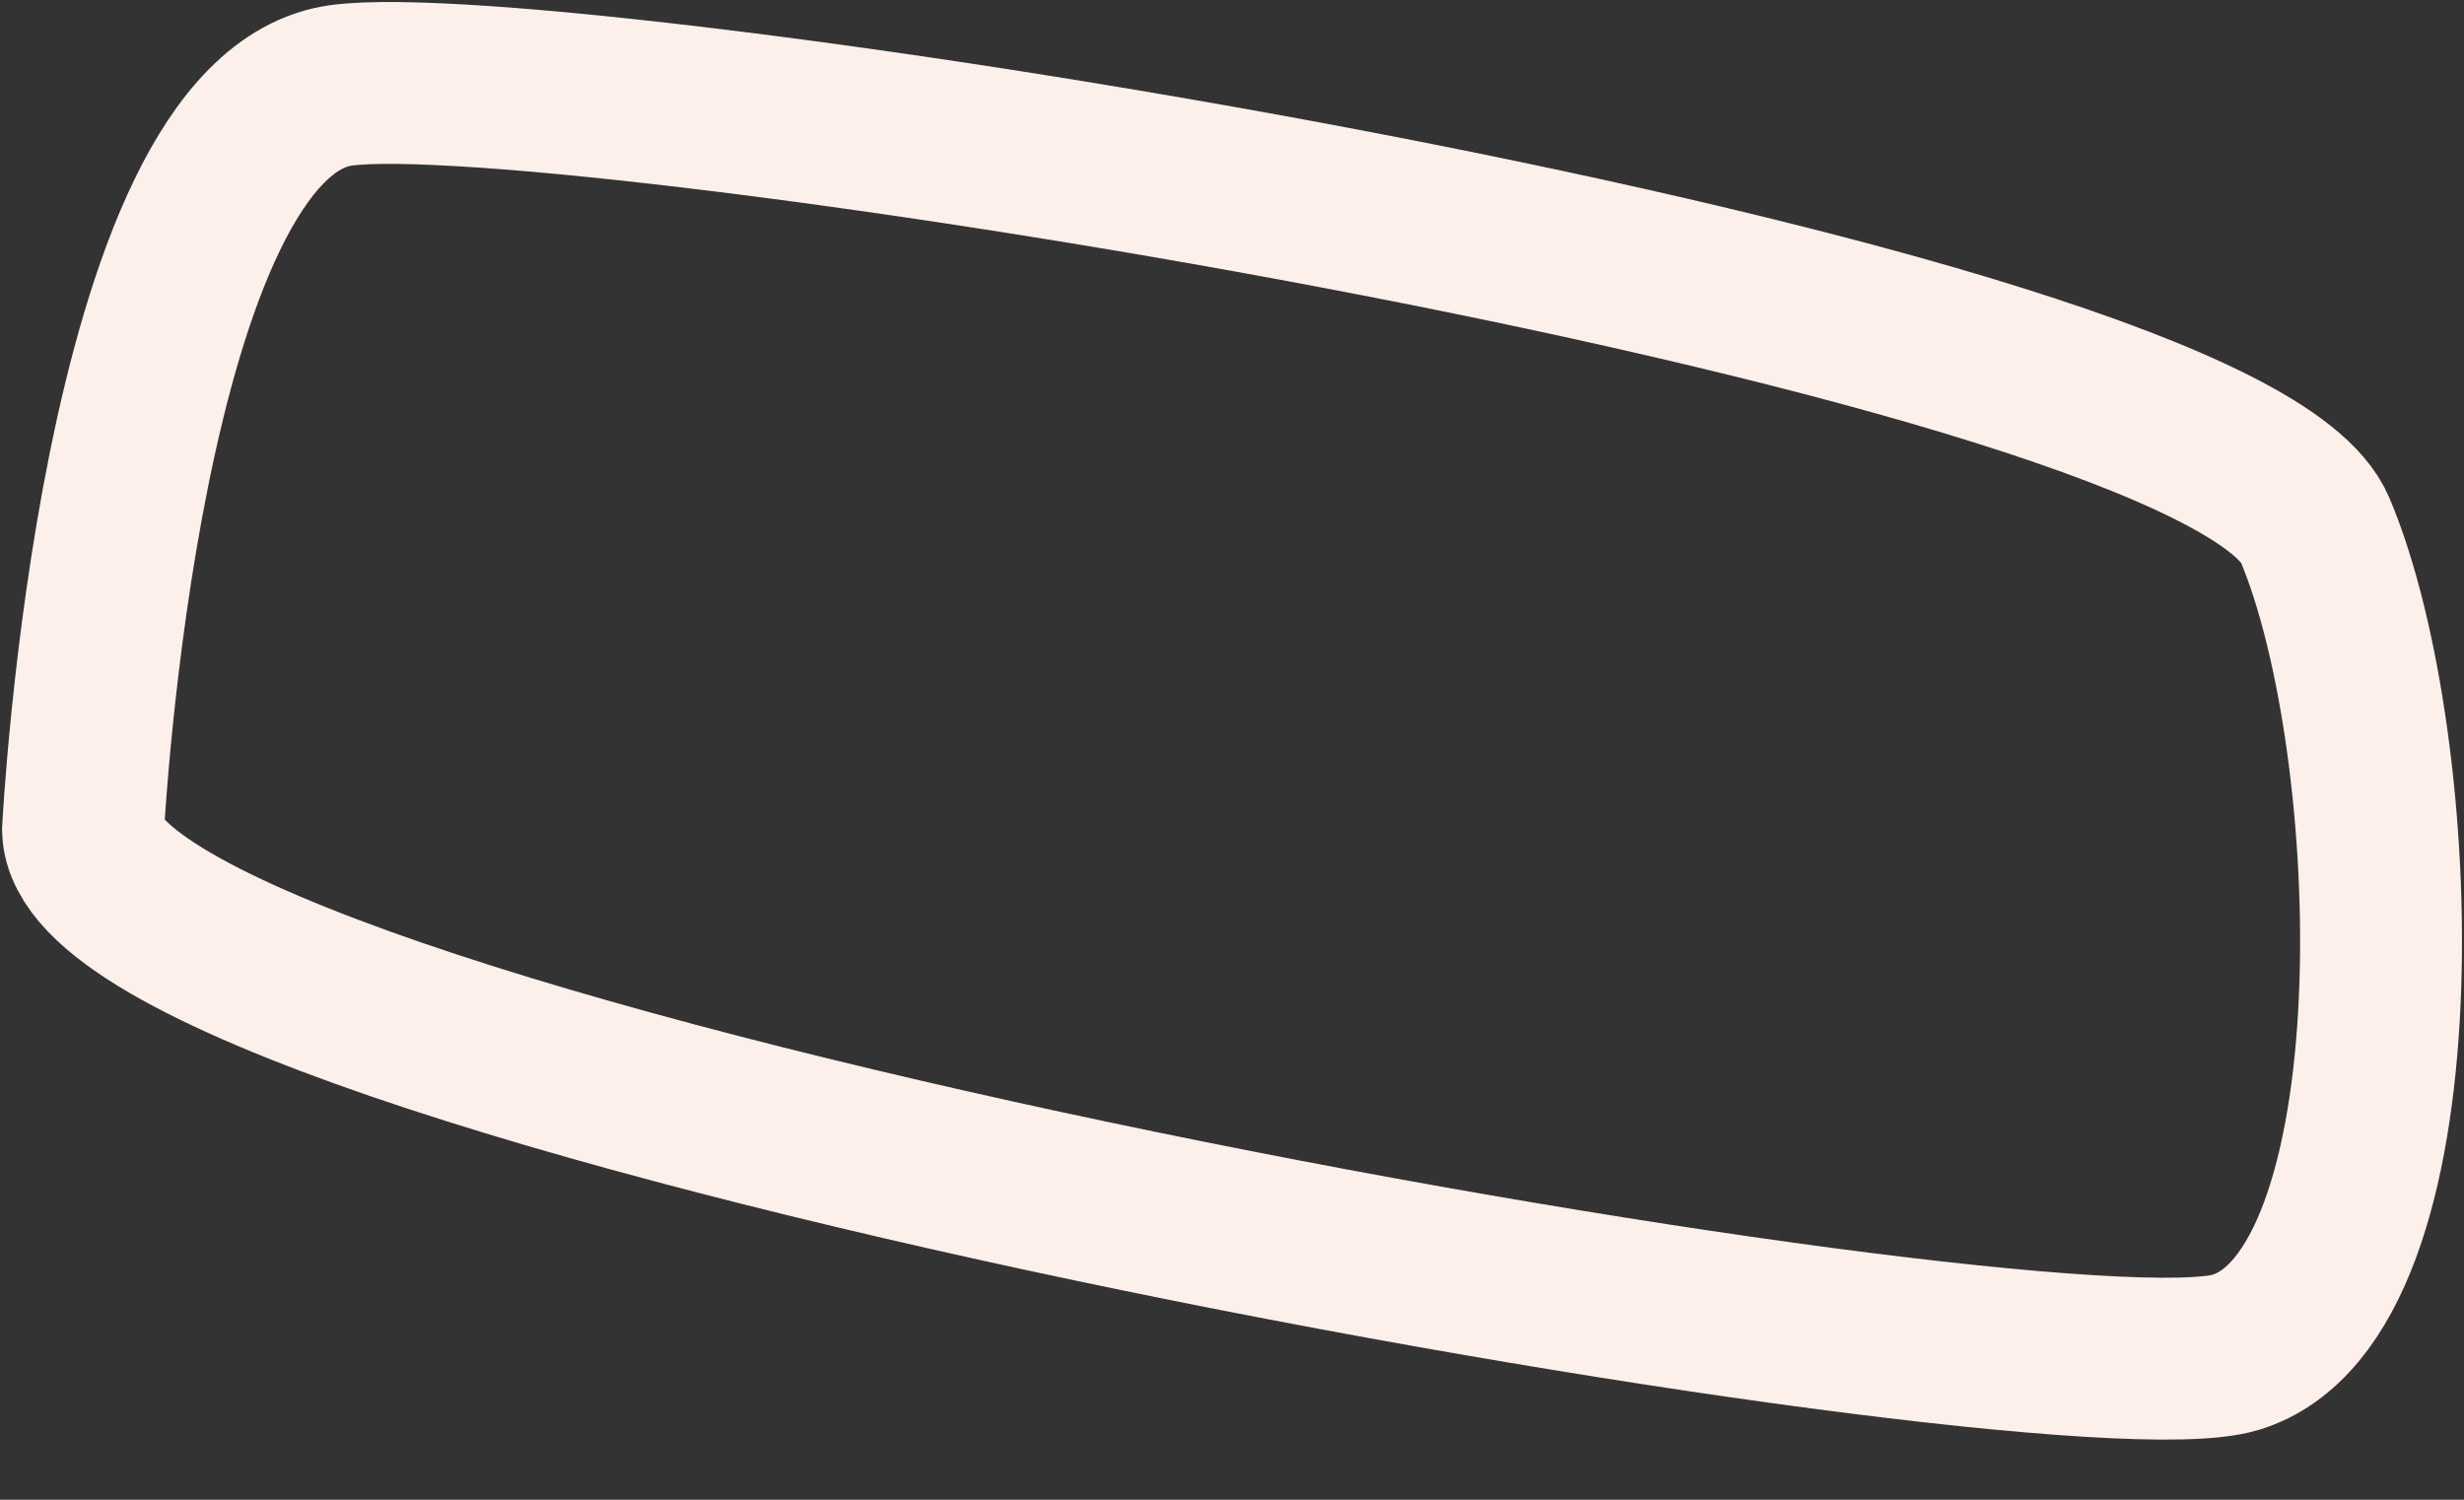 <svg width="23" height="14" viewBox="0 0 23 14" fill="none" xmlns="http://www.w3.org/2000/svg">
<rect x="0" y="0" width="23" height="14" fill="#333333" stroke="none"/>
<path d="M0.775 7.75C0.775 7.75 1.117 1.081 3.184 0.797C5.249 0.513 20.766 2.943 21.61 4.947C22.454 6.951 22.623 12.091 20.868 12.624C19.112 13.158 0.846 9.954 0.775 7.75Z" stroke="#FDF0EA" stroke-width="1.511" stroke-miterlimit="10"/>
</svg>
